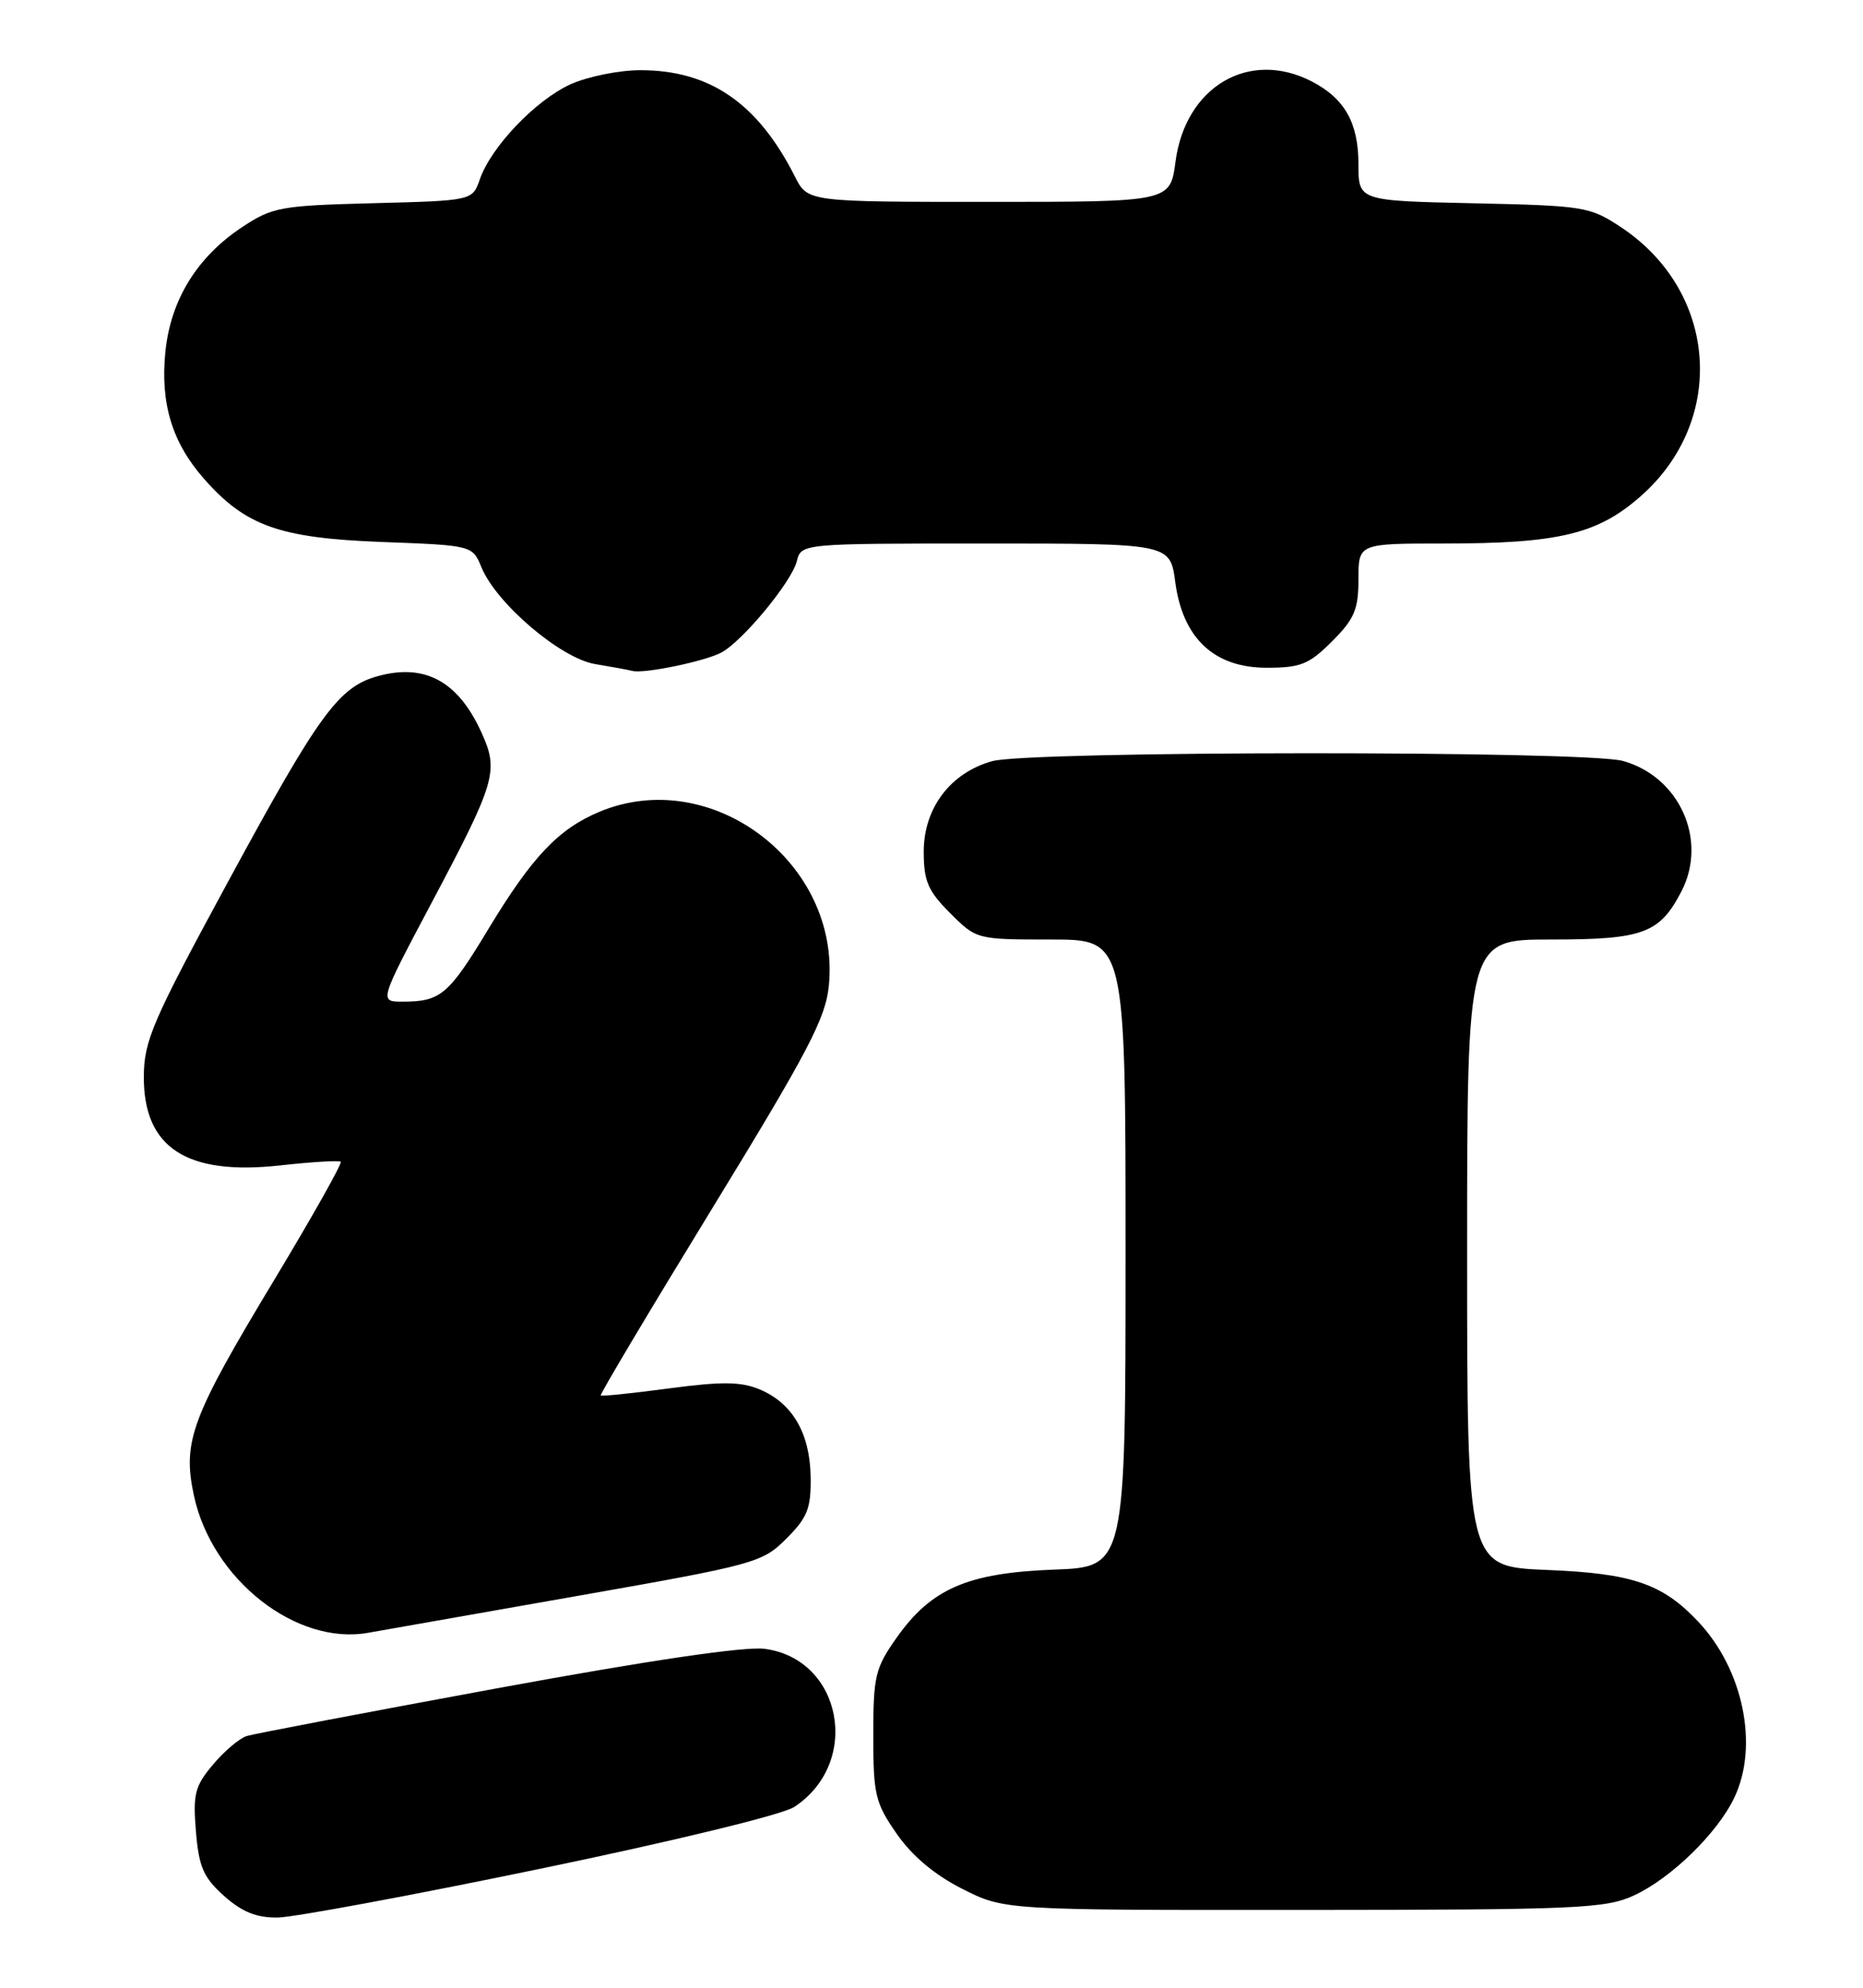 <?xml version="1.0" encoding="UTF-8" standalone="no"?>
<!DOCTYPE svg PUBLIC "-//W3C//DTD SVG 1.1//EN" "http://www.w3.org/Graphics/SVG/1.1/DTD/svg11.dtd" >
<svg xmlns="http://www.w3.org/2000/svg" xmlns:xlink="http://www.w3.org/1999/xlink" version="1.1" viewBox="0 0 240 256">
 <g >
 <path fill="currentColor"
d=" M 69.58 240.68 C 86.81 237.11 100.80 233.71 102.31 232.72 C 111.01 227.02 108.50 213.66 98.50 212.35 C 95.92 212.02 83.69 213.82 64.00 217.44 C 47.23 220.53 32.73 223.29 31.79 223.58 C 30.86 223.87 28.89 225.52 27.44 227.26 C 25.10 230.03 24.84 231.06 25.24 235.87 C 25.62 240.45 26.21 241.80 28.86 244.17 C 31.18 246.24 33.04 246.99 35.77 246.96 C 37.82 246.93 53.04 244.11 69.58 240.68 Z  M 210.50 244.11 C 215.28 241.90 221.27 236.07 223.43 231.50 C 226.60 224.83 224.58 215.01 218.77 208.85 C 214.17 203.96 210.29 202.63 199.25 202.19 C 189.00 201.77 189.00 201.77 189.00 161.39 C 189.00 121.00 189.00 121.00 199.78 121.00 C 211.70 121.00 213.80 120.22 216.62 114.78 C 220.02 108.18 216.36 100.03 209.07 98.00 C 204.25 96.66 132.65 96.69 127.81 98.03 C 122.44 99.53 119.00 104.07 119.00 109.68 C 119.00 113.49 119.54 114.74 122.40 117.60 C 125.79 120.99 125.82 121.00 135.40 121.00 C 145.00 121.00 145.00 121.00 145.00 161.40 C 145.00 201.81 145.00 201.81 135.75 202.15 C 124.66 202.57 119.96 204.60 115.50 210.93 C 112.75 214.82 112.50 215.86 112.50 223.50 C 112.50 231.13 112.75 232.19 115.51 236.16 C 117.48 239.00 120.38 241.45 123.94 243.25 C 129.36 246.00 129.36 246.00 167.93 245.98 C 203.29 245.96 206.83 245.80 210.50 244.11 Z  M 74.26 205.56 C 97.35 201.50 98.20 201.26 101.30 198.16 C 104.03 195.43 104.49 194.26 104.43 190.22 C 104.35 184.58 102.08 180.69 97.84 178.93 C 95.43 177.93 92.97 177.91 86.20 178.81 C 81.49 179.44 77.52 179.85 77.39 179.72 C 77.25 179.59 83.71 168.76 91.73 155.66 C 104.16 135.36 106.38 131.11 106.78 126.90 C 108.30 111.12 91.64 98.53 77.22 104.55 C 71.94 106.76 68.55 110.33 62.92 119.64 C 57.78 128.15 56.77 129.00 51.84 129.00 C 48.85 129.00 48.85 129.00 55.51 116.44 C 63.88 100.67 64.28 99.32 62.04 94.37 C 59.04 87.75 54.74 85.40 48.67 87.08 C 43.62 88.47 41.11 91.92 29.41 113.50 C 19.65 131.48 18.55 134.02 18.53 138.65 C 18.48 147.81 24.03 151.43 36.11 150.09 C 40.17 149.64 43.68 149.43 43.90 149.62 C 44.11 149.80 40.29 156.60 35.40 164.72 C 24.61 182.61 23.49 185.63 24.98 192.61 C 27.30 203.42 38.16 211.96 47.46 210.28 C 49.09 209.99 61.15 207.86 74.26 205.56 Z  M 92.93 84.04 C 95.67 82.57 101.98 74.94 102.65 72.28 C 103.22 70.00 103.22 70.00 126.98 70.00 C 150.74 70.00 150.74 70.00 151.40 74.95 C 152.36 82.20 156.41 86.00 163.18 86.00 C 167.56 86.00 168.64 85.56 171.60 82.60 C 174.48 79.72 175.00 78.50 175.00 74.60 C 175.00 70.00 175.00 70.00 185.95 70.00 C 200.79 70.00 205.81 68.80 211.36 63.91 C 222.50 54.11 221.28 37.51 208.82 29.26 C 204.82 26.61 204.08 26.49 189.83 26.18 C 175.00 25.86 175.00 25.86 175.00 21.15 C 175.00 15.82 173.23 12.69 168.99 10.49 C 160.91 6.32 152.71 11.14 151.43 20.84 C 150.74 26.00 150.74 26.00 127.40 26.00 C 104.05 26.00 104.05 26.00 102.41 22.75 C 97.63 13.29 91.45 9.04 82.50 9.04 C 79.75 9.04 75.70 9.86 73.49 10.86 C 69.00 12.91 63.28 18.89 61.82 23.08 C 60.86 25.84 60.86 25.84 48.10 26.17 C 36.12 26.48 35.09 26.67 31.18 29.26 C 25.40 33.09 22.00 38.59 21.31 45.25 C 20.63 51.91 22.15 56.96 26.26 61.64 C 31.62 67.74 36.00 69.30 49.18 69.80 C 60.86 70.24 60.86 70.24 62.03 73.08 C 63.96 77.74 72.22 84.77 76.64 85.52 C 78.76 85.87 80.94 86.27 81.48 86.41 C 83.00 86.79 90.81 85.17 92.93 84.04 Z "/>
</g>
</svg>